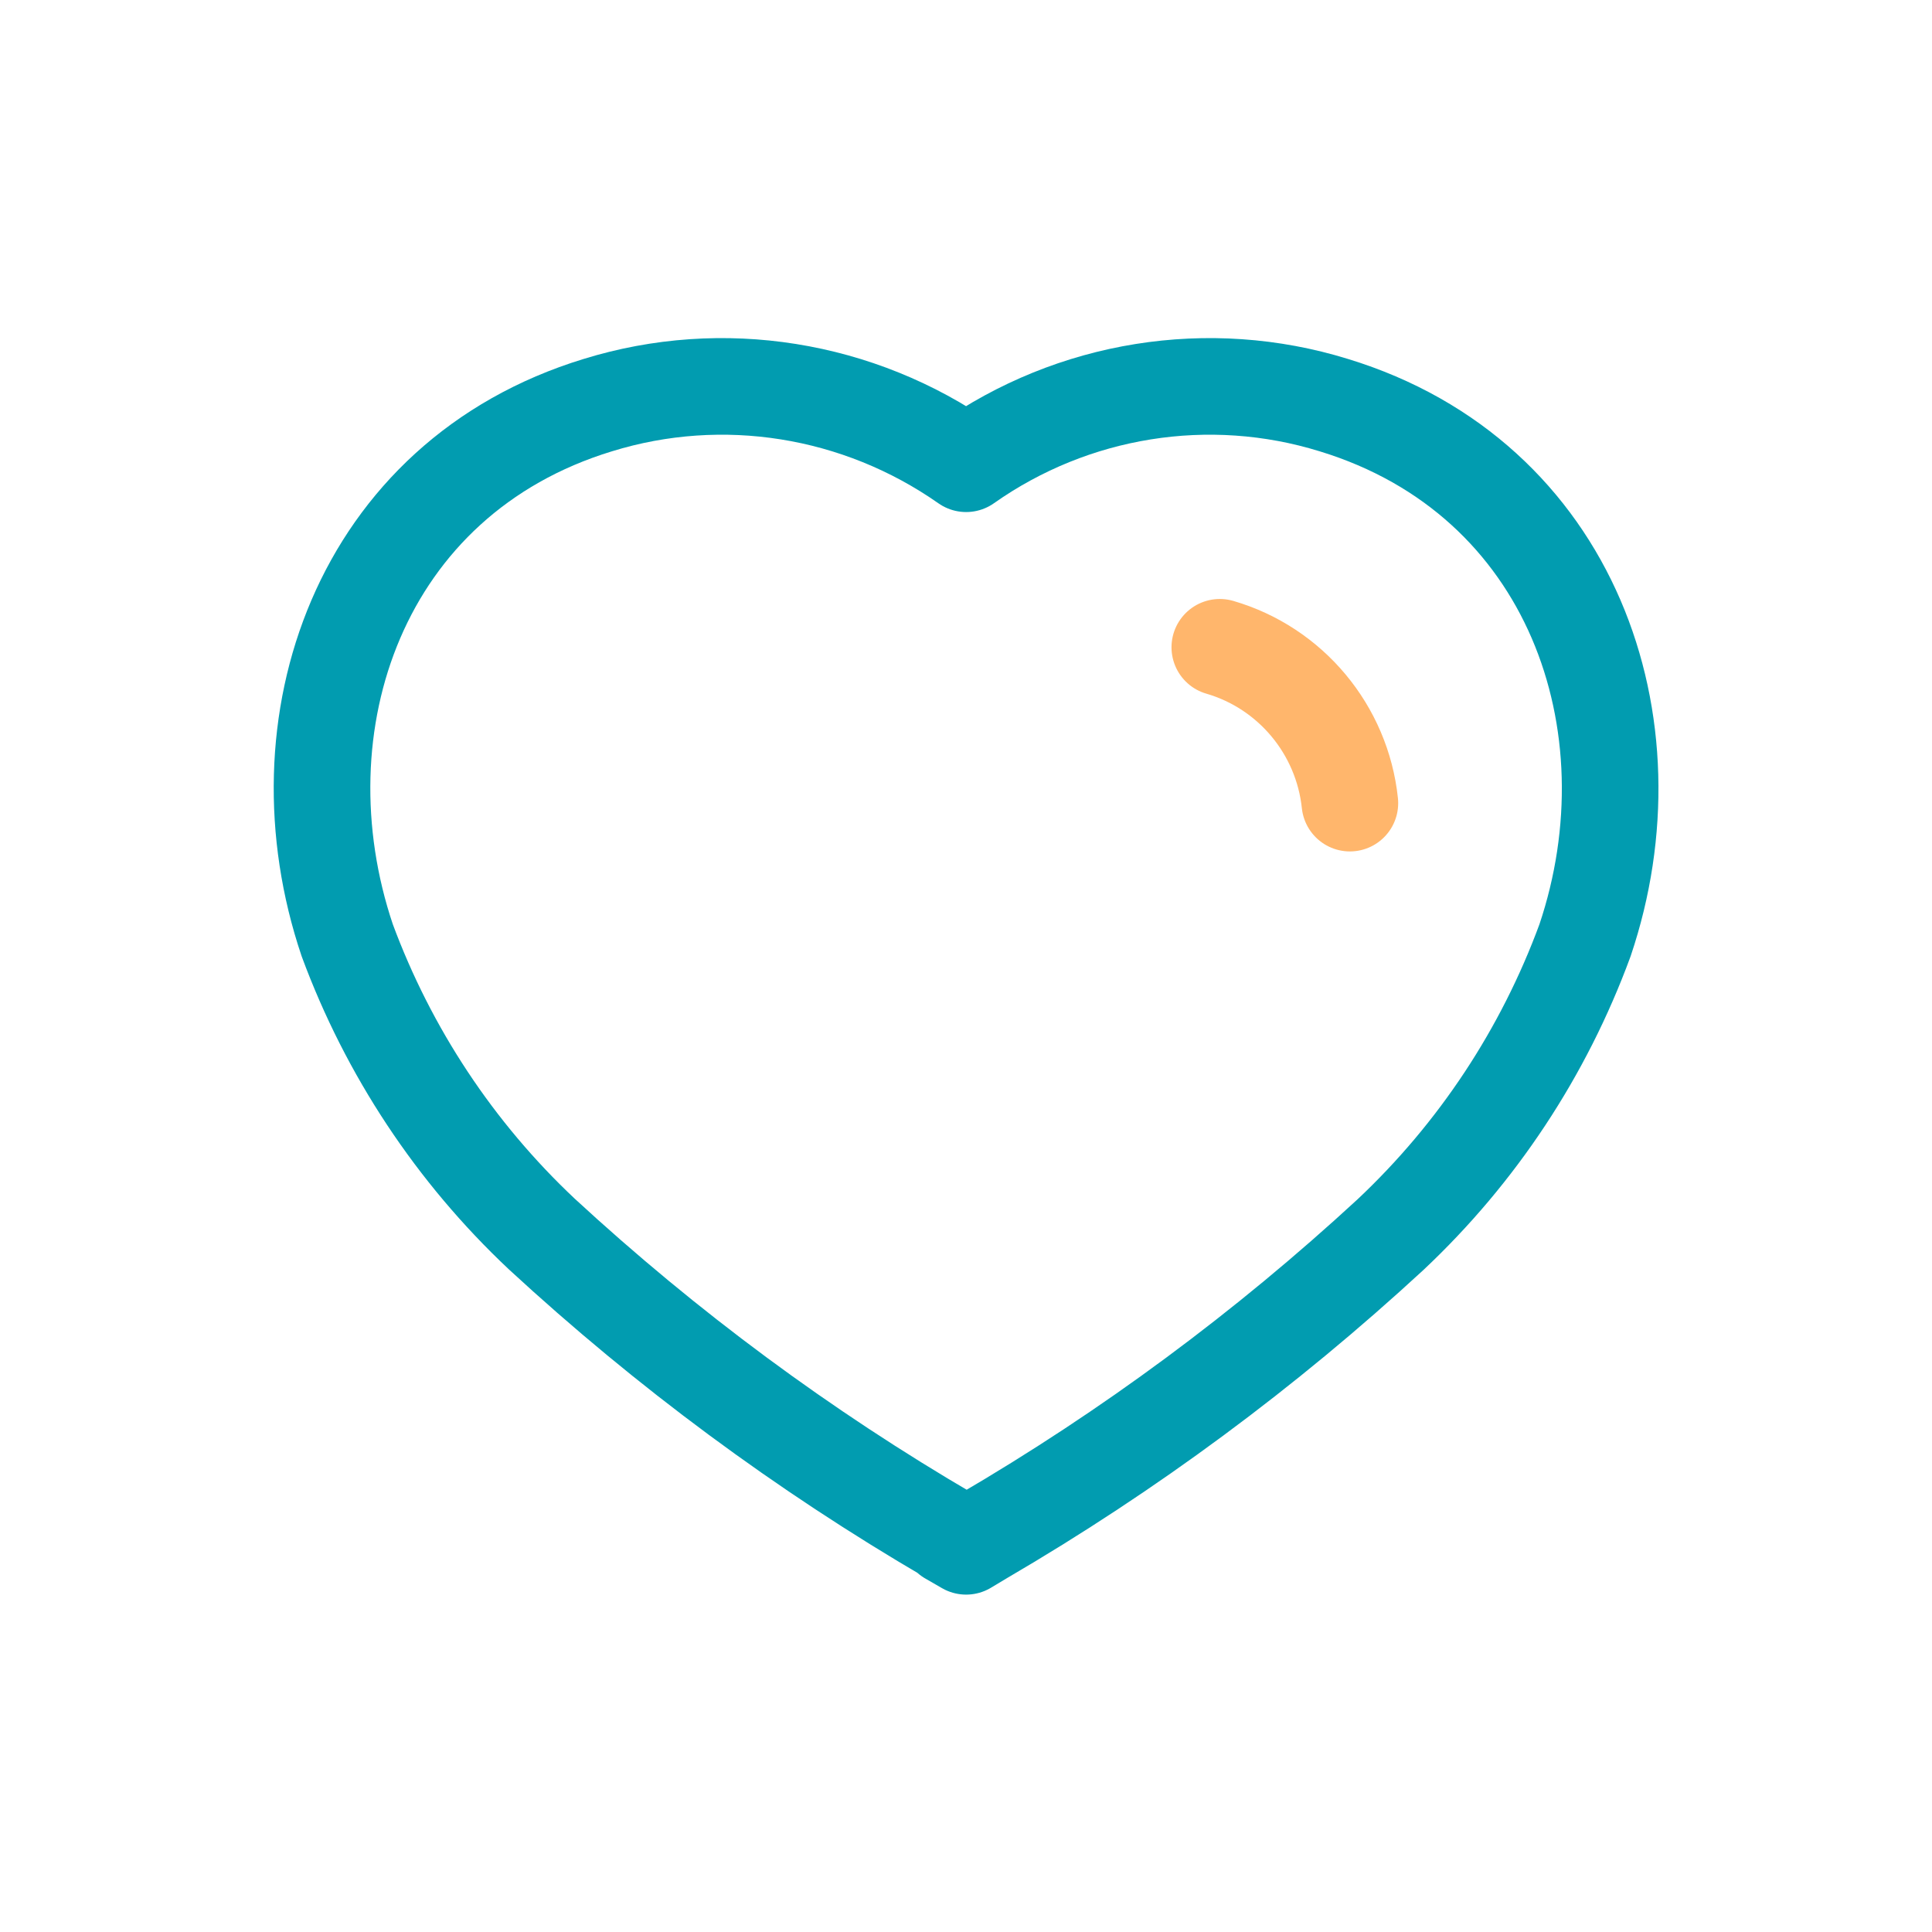 <svg width="30" height="30" viewBox="0 0 30 30" fill="none" xmlns="http://www.w3.org/2000/svg">
<path d="M14.752 23.851C12.472 22.521 10.352 20.951 8.412 19.161C7.062 17.891 6.032 16.331 5.392 14.601C4.262 11.251 5.582 7.421 9.282 6.291C11.222 5.691 13.332 6.031 15.002 7.201C16.662 6.031 18.772 5.691 20.712 6.291C24.412 7.421 25.742 11.251 24.612 14.601C23.972 16.341 22.942 17.901 21.592 19.171C19.652 20.961 17.532 22.531 15.252 23.861L15.002 24.011L14.742 23.861L14.752 23.851Z" stroke="#019CB0" stroke-width="1.5" stroke-linecap="round" stroke-linejoin="round"/>
<path d="M18.941 10.051C20.041 10.371 20.841 11.331 20.961 12.471" stroke="#FFB66C" stroke-width="1.5" stroke-linecap="round" stroke-linejoin="round"/>
</svg>
